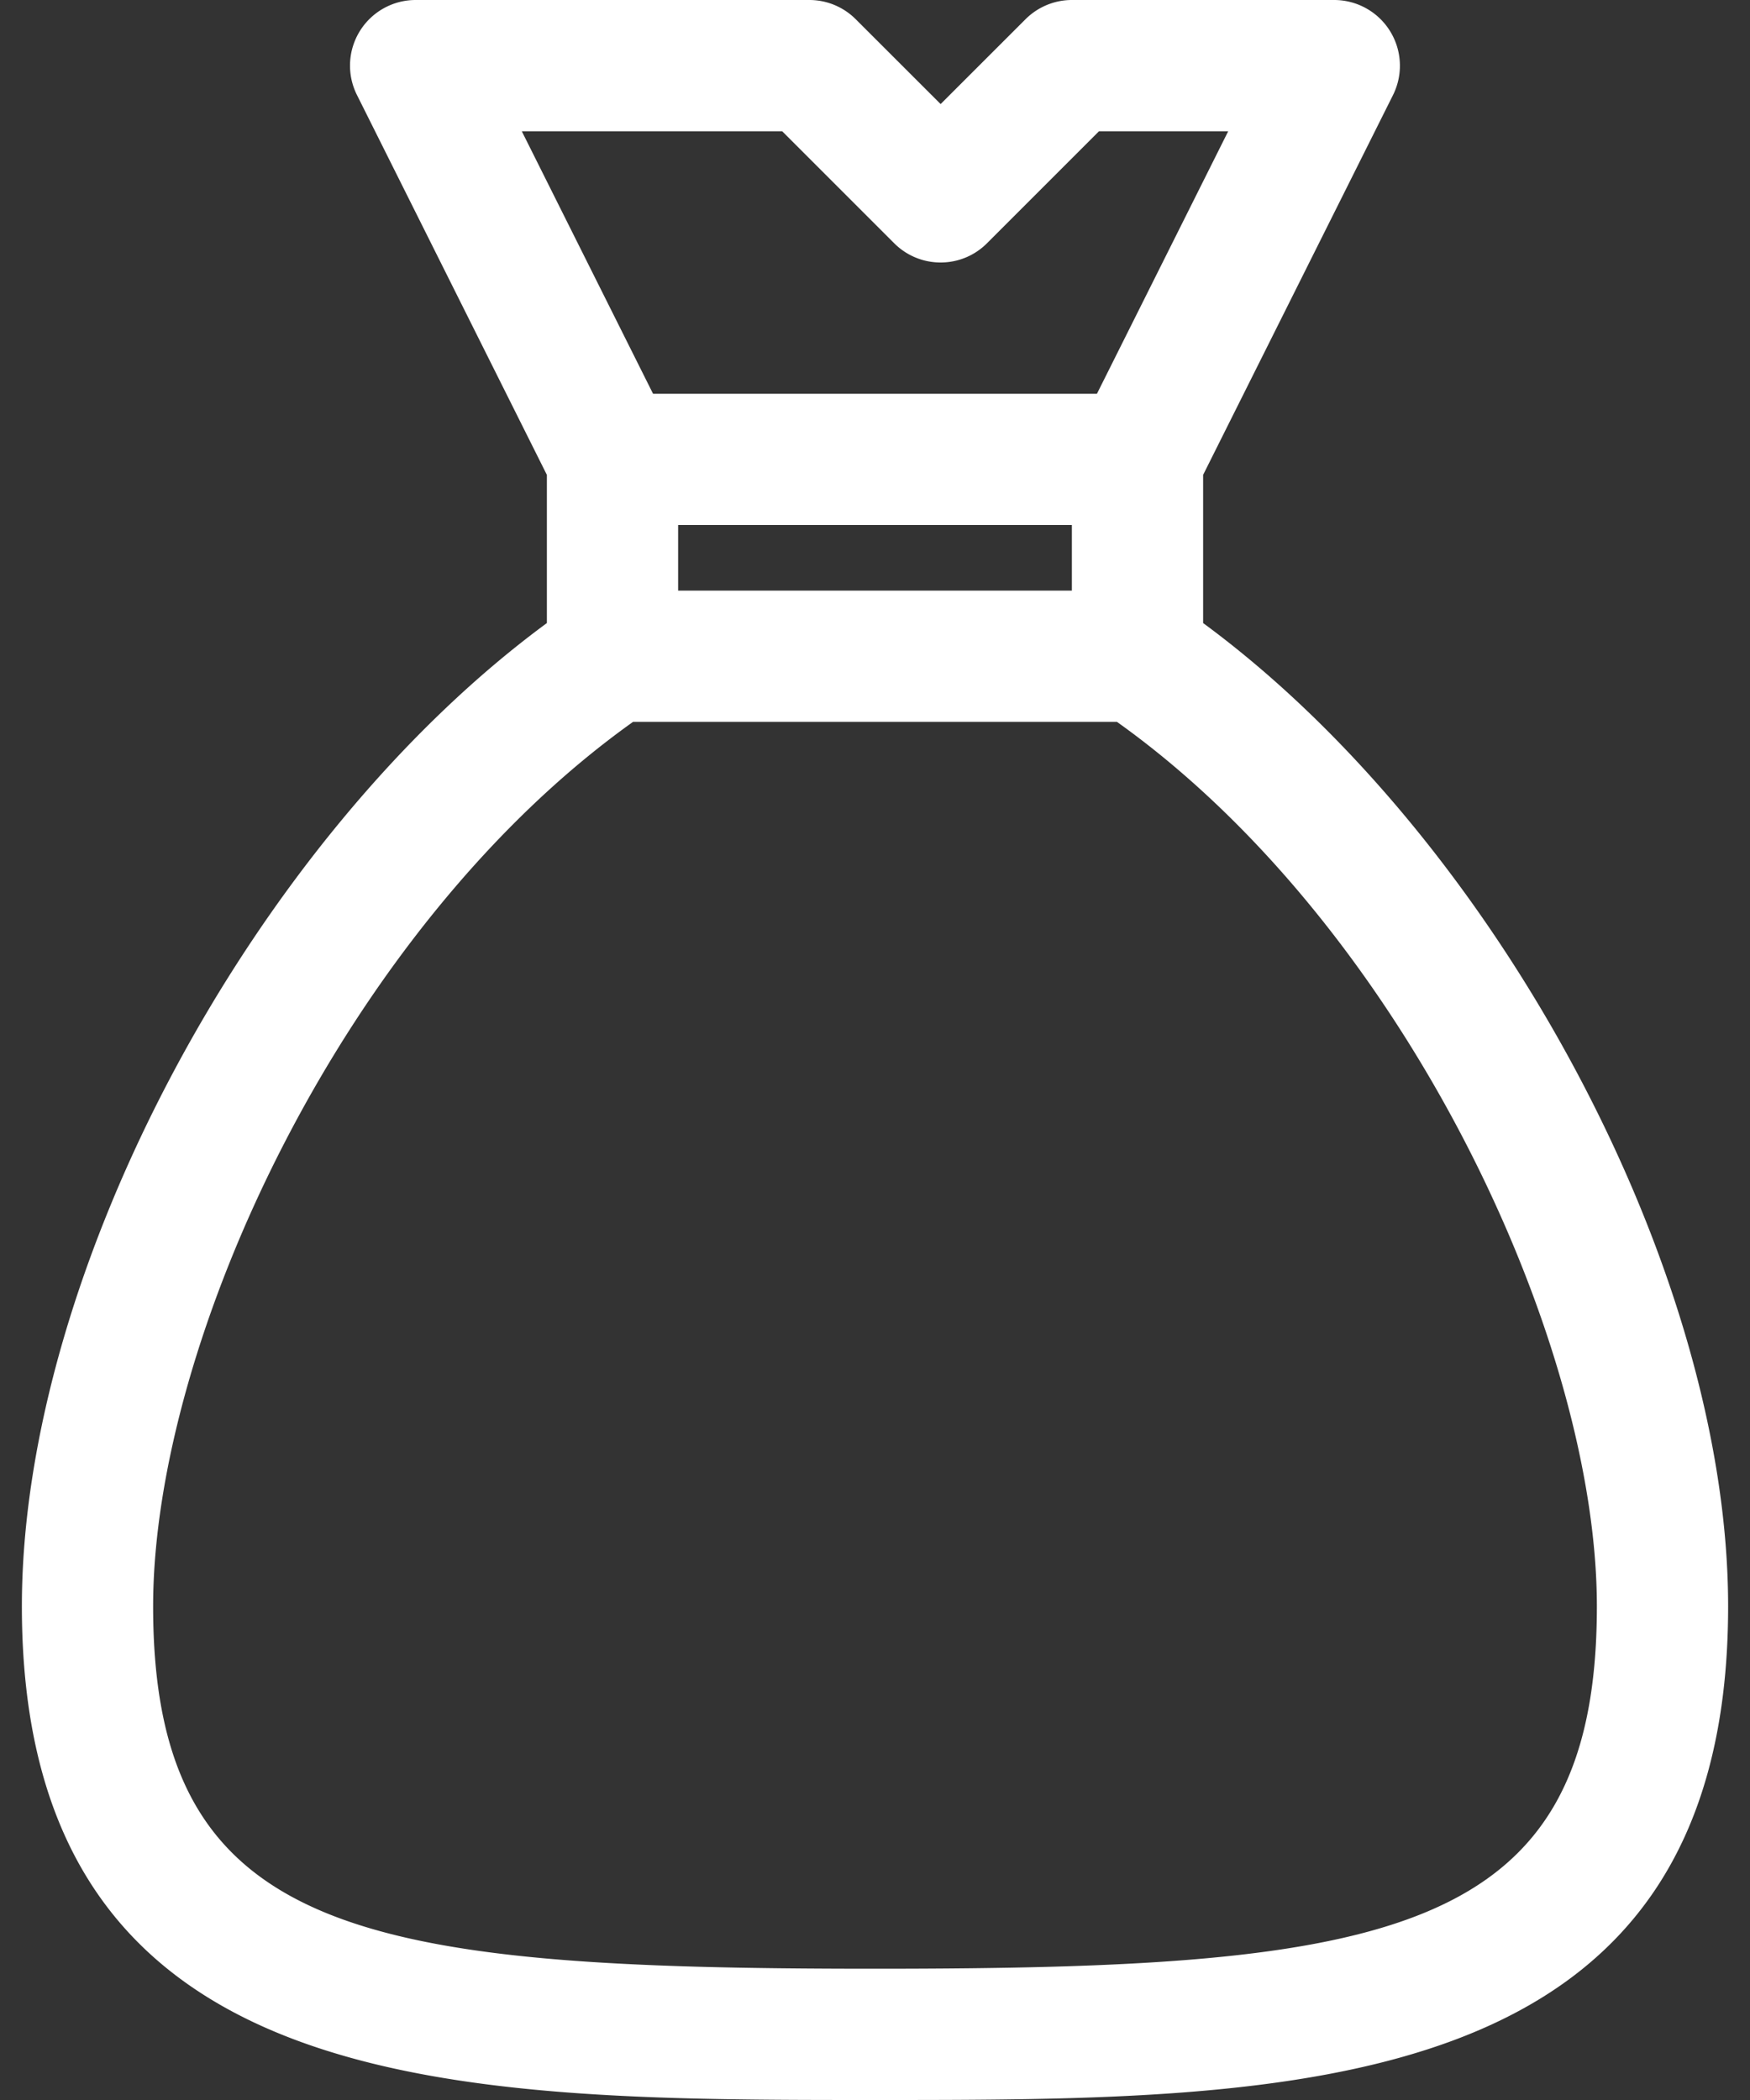 <svg width="30" height="36" fill="none" xmlns="http://www.w3.org/2000/svg"><rect width="100%" height="100%" fill="#333333" stroke="none"/><path d="M20.625 10.681v-2.54l3.256-6.513A1.127 1.127 0 0022.875 0h-4.5c-.298 0-.584.119-.795.33l-1.455 1.454L14.67.33a1.123 1.123 0 00-.795-.33h-6.75a1.125 1.125 0 00-1.006 1.628l3.256 6.513v2.54c-5.005 3.682-9 11.094-9 16.857C.375 36 7.81 36 15 36s14.625 0 14.625-8.462c0-5.763-3.995-13.175-9-16.857zm-9-1.681h6.75v1.125h-6.75V9zm1.784-6.75l1.92 1.92c.44.44 1.152.44 1.591 0l1.92-1.92h2.215l-2.25 4.5h-7.61l-2.25-4.5h4.464zM15 33.75c-8.793 0-12.375-.562-12.375-6.212 0-4.552 3.294-11.647 8.227-15.163h8.296c4.933 3.516 8.227 10.611 8.227 15.163 0 5.65-3.581 6.212-12.375 6.212z" fill="#fff"/></svg>